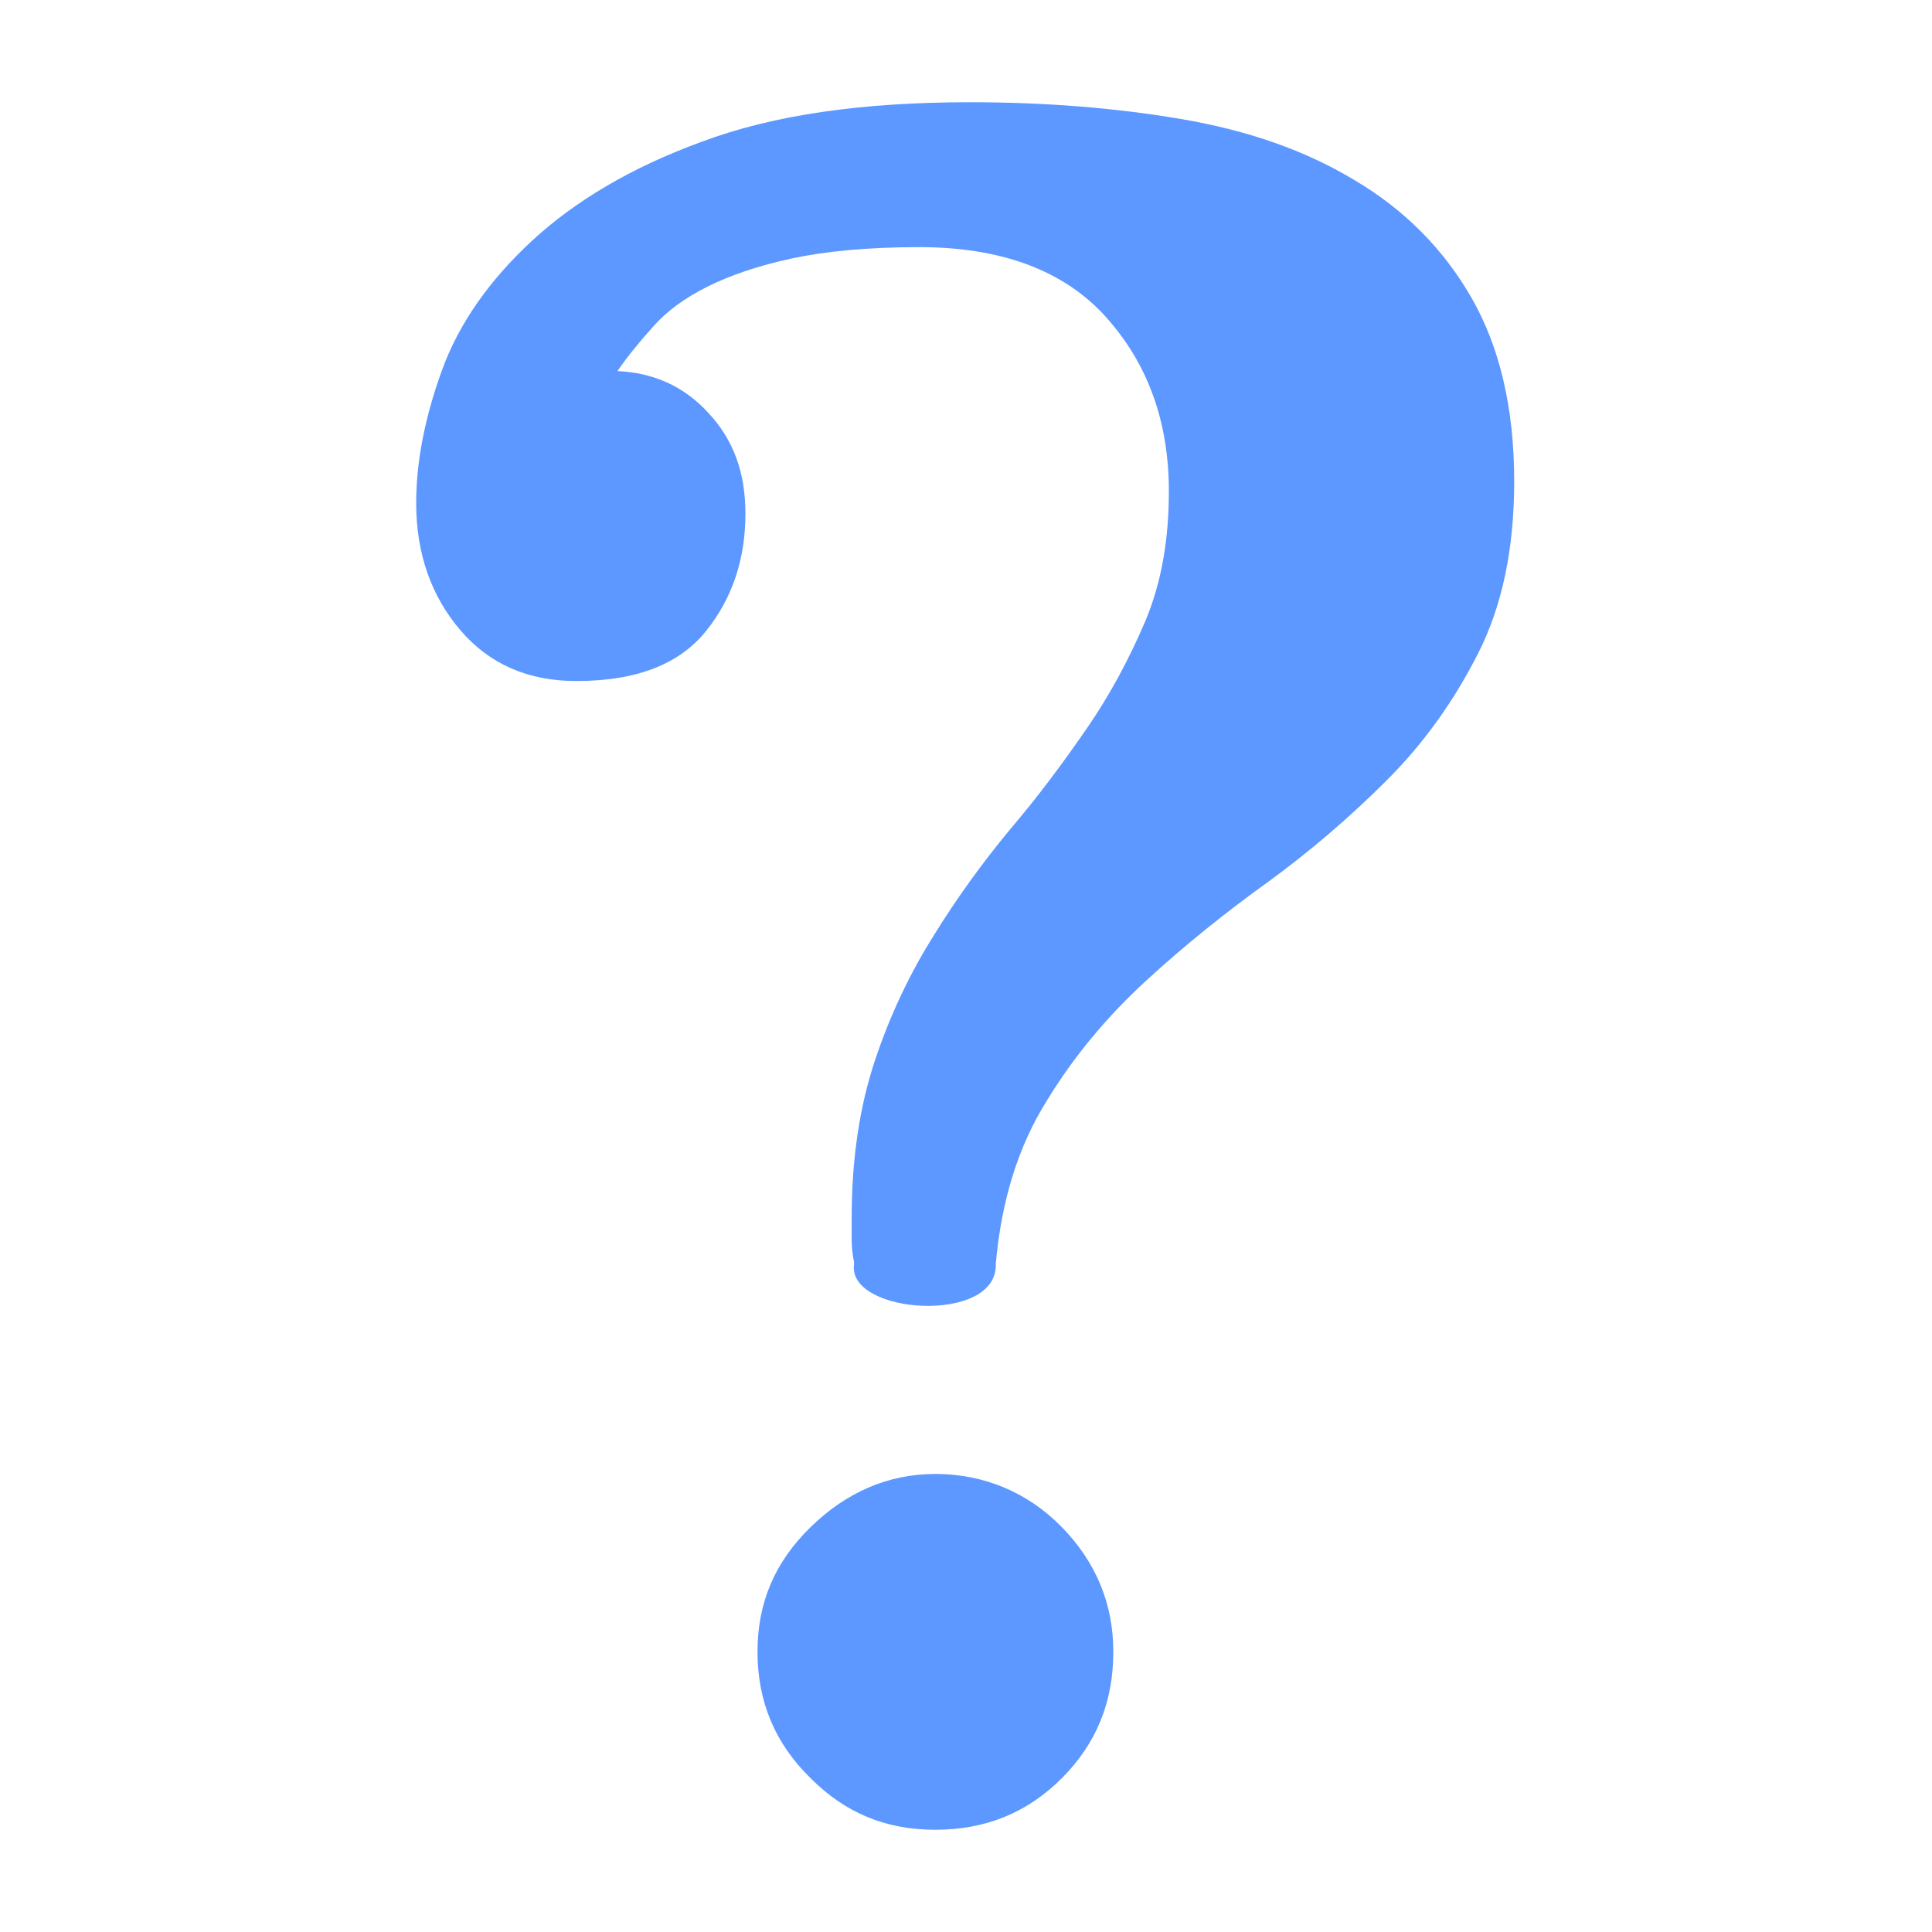 <?xml version="1.0" encoding="UTF-8"?><svg id="a" xmlns="http://www.w3.org/2000/svg" viewBox="0 0 24 24"><path d="M10.61,15.68c-.02-.09-.03-.19-.03-.28v-.28c0-.73,.1-1.38,.29-1.95s.44-1.09,.73-1.55c.29-.47,.61-.91,.95-1.32,.35-.41,.66-.83,.95-1.25s.53-.87,.73-1.34c.2-.48,.29-1.01,.29-1.61,0-.86-.26-1.58-.78-2.16-.52-.58-1.3-.87-2.32-.87-.63,0-1.16,.05-1.58,.14-.42,.09-.77,.21-1.05,.35-.28,.14-.5,.3-.67,.49-.17,.19-.32,.37-.45,.56,.45,.02,.83,.19,1.13,.52,.31,.33,.46,.74,.46,1.25,0,.56-.16,1.05-.49,1.46s-.86,.62-1.61,.62c-.6,0-1.08-.21-1.44-.63-.36-.42-.55-.95-.55-1.58,0-.52,.11-1.07,.32-1.65s.59-1.12,1.12-1.61c.53-.49,1.23-.91,2.11-1.23,.88-.33,1.98-.49,3.33-.49,.93,0,1.81,.07,2.63,.21s1.54,.39,2.15,.76c.61,.36,1.1,.85,1.45,1.46,.35,.61,.53,1.37,.53,2.28,0,.84-.15,1.55-.45,2.14-.3,.59-.67,1.11-1.13,1.57s-.95,.88-1.47,1.26c-.53,.38-1.04,.79-1.52,1.23-.48,.44-.9,.94-1.24,1.5-.35,.56-.56,1.23-.63,2.02,.03,.76-1.86,.63-1.76,0Zm3.22,4.84c0,.62-.21,1.14-.64,1.57-.43,.43-.95,.64-1.57,.64s-1.12-.21-1.55-.64c-.44-.43-.66-.95-.66-1.57s.22-1.12,.66-1.55,.96-.66,1.55-.66,1.14,.22,1.57,.66c.43,.44,.64,.96,.64,1.55Z" fill="#5c98ff"/></svg>
